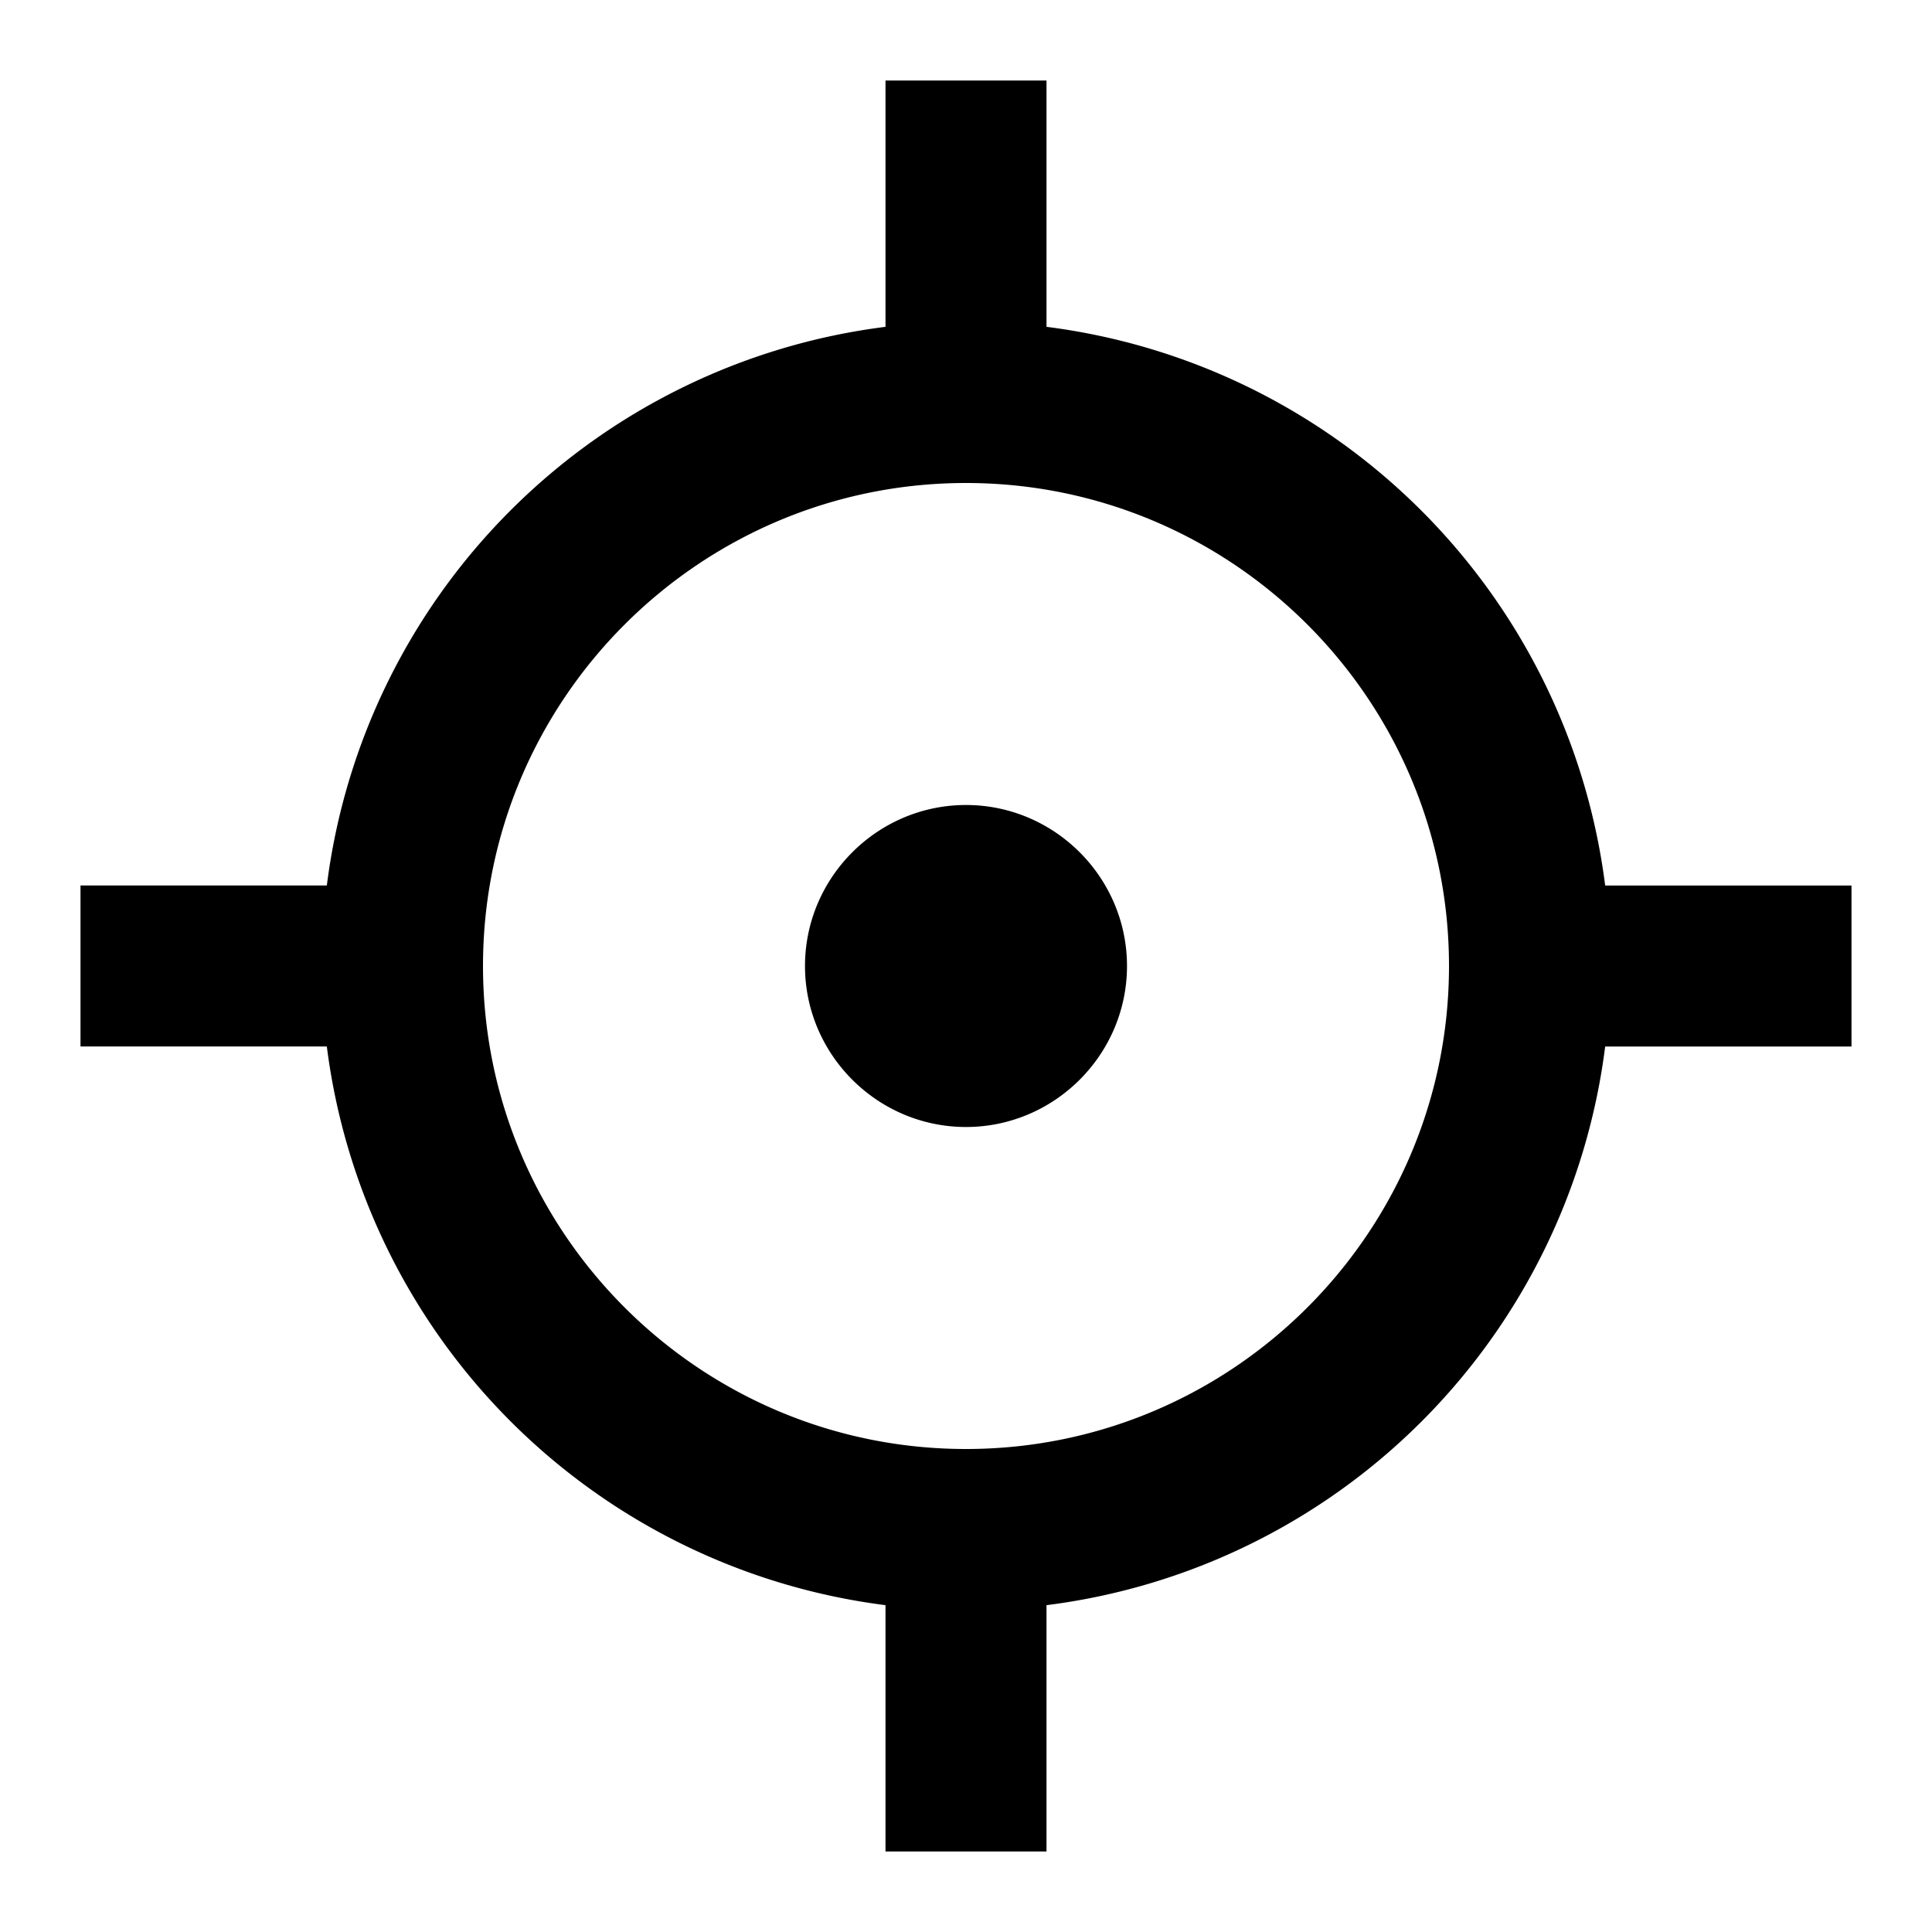 <svg width="24" height="24" fill="none" xmlns="http://www.w3.org/2000/svg"><path fill-rule="evenodd" clip-rule="evenodd" d="M1 11v2h3.06A8.013 8.013 0 0 0 11 19.94V23h2v-3.06A8.003 8.003 0 0 0 19.94 13H23v-2h-3.06A8.013 8.013 0 0 0 13 4.06V1h-2v3.06A8.003 8.003 0 0 0 4.06 11H1Zm5 1c0 3.31 2.69 6 6 6s6-2.69 6-6-2.69-6-6-6-6 2.69-6 6Zm4 0c0 1.1.9 2 2 2s2-.9 2-2-.9-2-2-2-2 .9-2 2Z" fill="currentColor"/></svg>